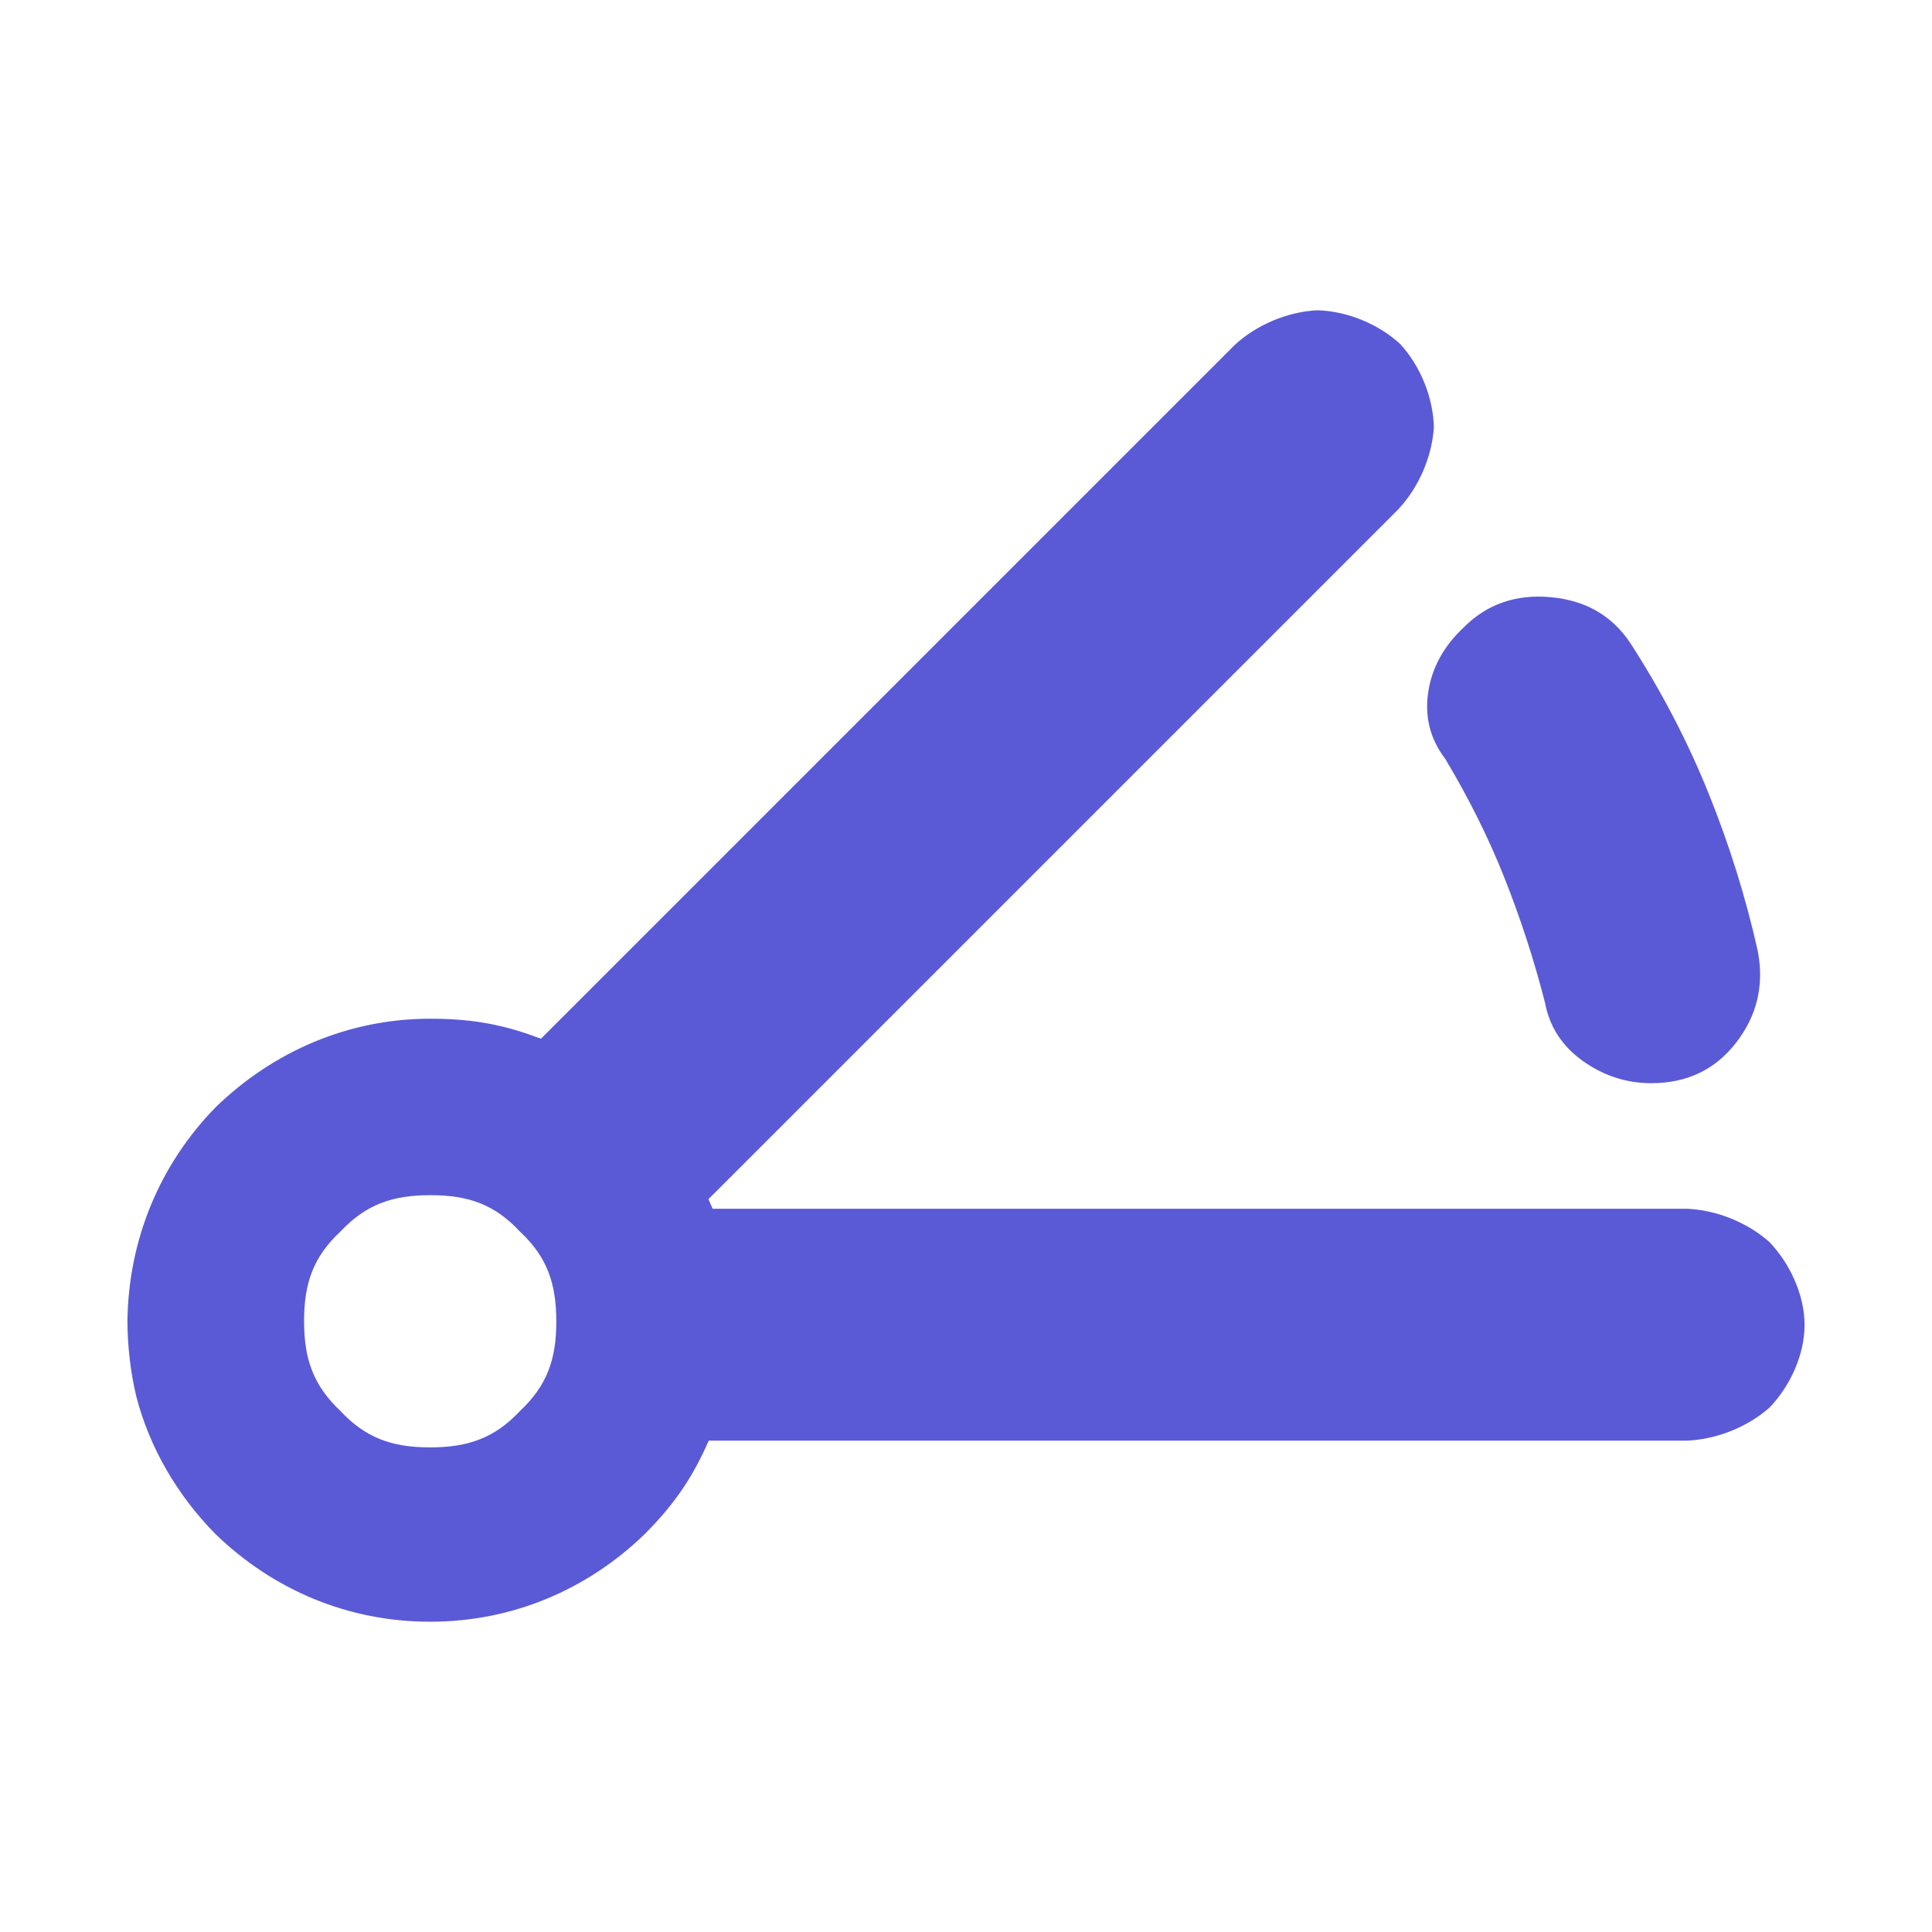 <svg height="48" viewBox="0 -960 960 960" width="48" xmlns="http://www.w3.org/2000/svg"><path fill="rgb(90, 90, 215)" d="m613.506-788.58c10.826-10.01 26.209-16.48 40.899-17.24 14.755.33 30.428 6.7 41.33 16.74 10.066 10.93 16.438 26.65 16.746 41.41-.911 14.63-7.541 29.85-17.505 40.56l-342.949 342.95c2.264 5.22 1.455 3.32 2.063 4.79h484.096c14.699.57 30.204 6.84 41.128 16.62 10.184 10.73 17.367 26.3 17.367 41.14 0 14.87-7.224 30.42-17.436 41.05-10.926 9.67-26.397 15.85-41.059 16.4h-486.013c-7.471 16.89-15.688 30.27-31.937 46.56-28.798 27.83-66.064 43.42-106.388 43.42-.036 0-.084 0-.12 0-.059 0-.108 0-.144 0-40.311 0-77.596-15.59-106.374-43.43-19.228-19.4-33.085-43.46-39.552-68.78-2.756-11.55-4.288-24.6-4.34-37.07v-.36c.587-40.31 15.991-77.55 43.93-106.1 28.716-27.8 66.047-43.89 106.48-43.89 23.03 0 38.067 3.55 55.079 9.93zm-399.85 547.78c19.044 0 32.093-4.67 44.648-18.02 13.423-12.62 18.125-25.5 18.125-44.53 0-19.05-4.68-32.18-18.02-44.63-12.466-13.44-25.511-18.15-44.538-18.15-19.031 0-32.098 4.7-44.668 18.04-13.399 12.48-18.104 25.48-18.104 44.51 0 19.04 4.685 32.05 18.046 44.67 12.518 13.34 25.521 18.11 44.511 18.11zm496.021-375.29c1.834-12.28 7.813-22.96 17.707-32.22 11.496-11.57 25.999-16.55 43.26-14.95 17.245 1.62 30.343 9.07 39.559 22.95 15.411 23.86 28.295 48.59 38.653 74.21 10.356 25.63 18.63 51.97 24.609 78.84 3.204 16.9-.461 32.04-10.82 45.38-10.338 13.35-24.379 20.11-42.084 20.11-12.208 0-23.472-3.56-33.812-10.86-10.356-7.3-16.817-17.07-19.112-29.35-5.267-20.66-11.958-41.29-20.001-61.59-8.044-20.28-17.939-40.03-29.434-59.25-7.599-9.98-10.357-21-8.525-33.27z" stroke-width="31"/></svg>